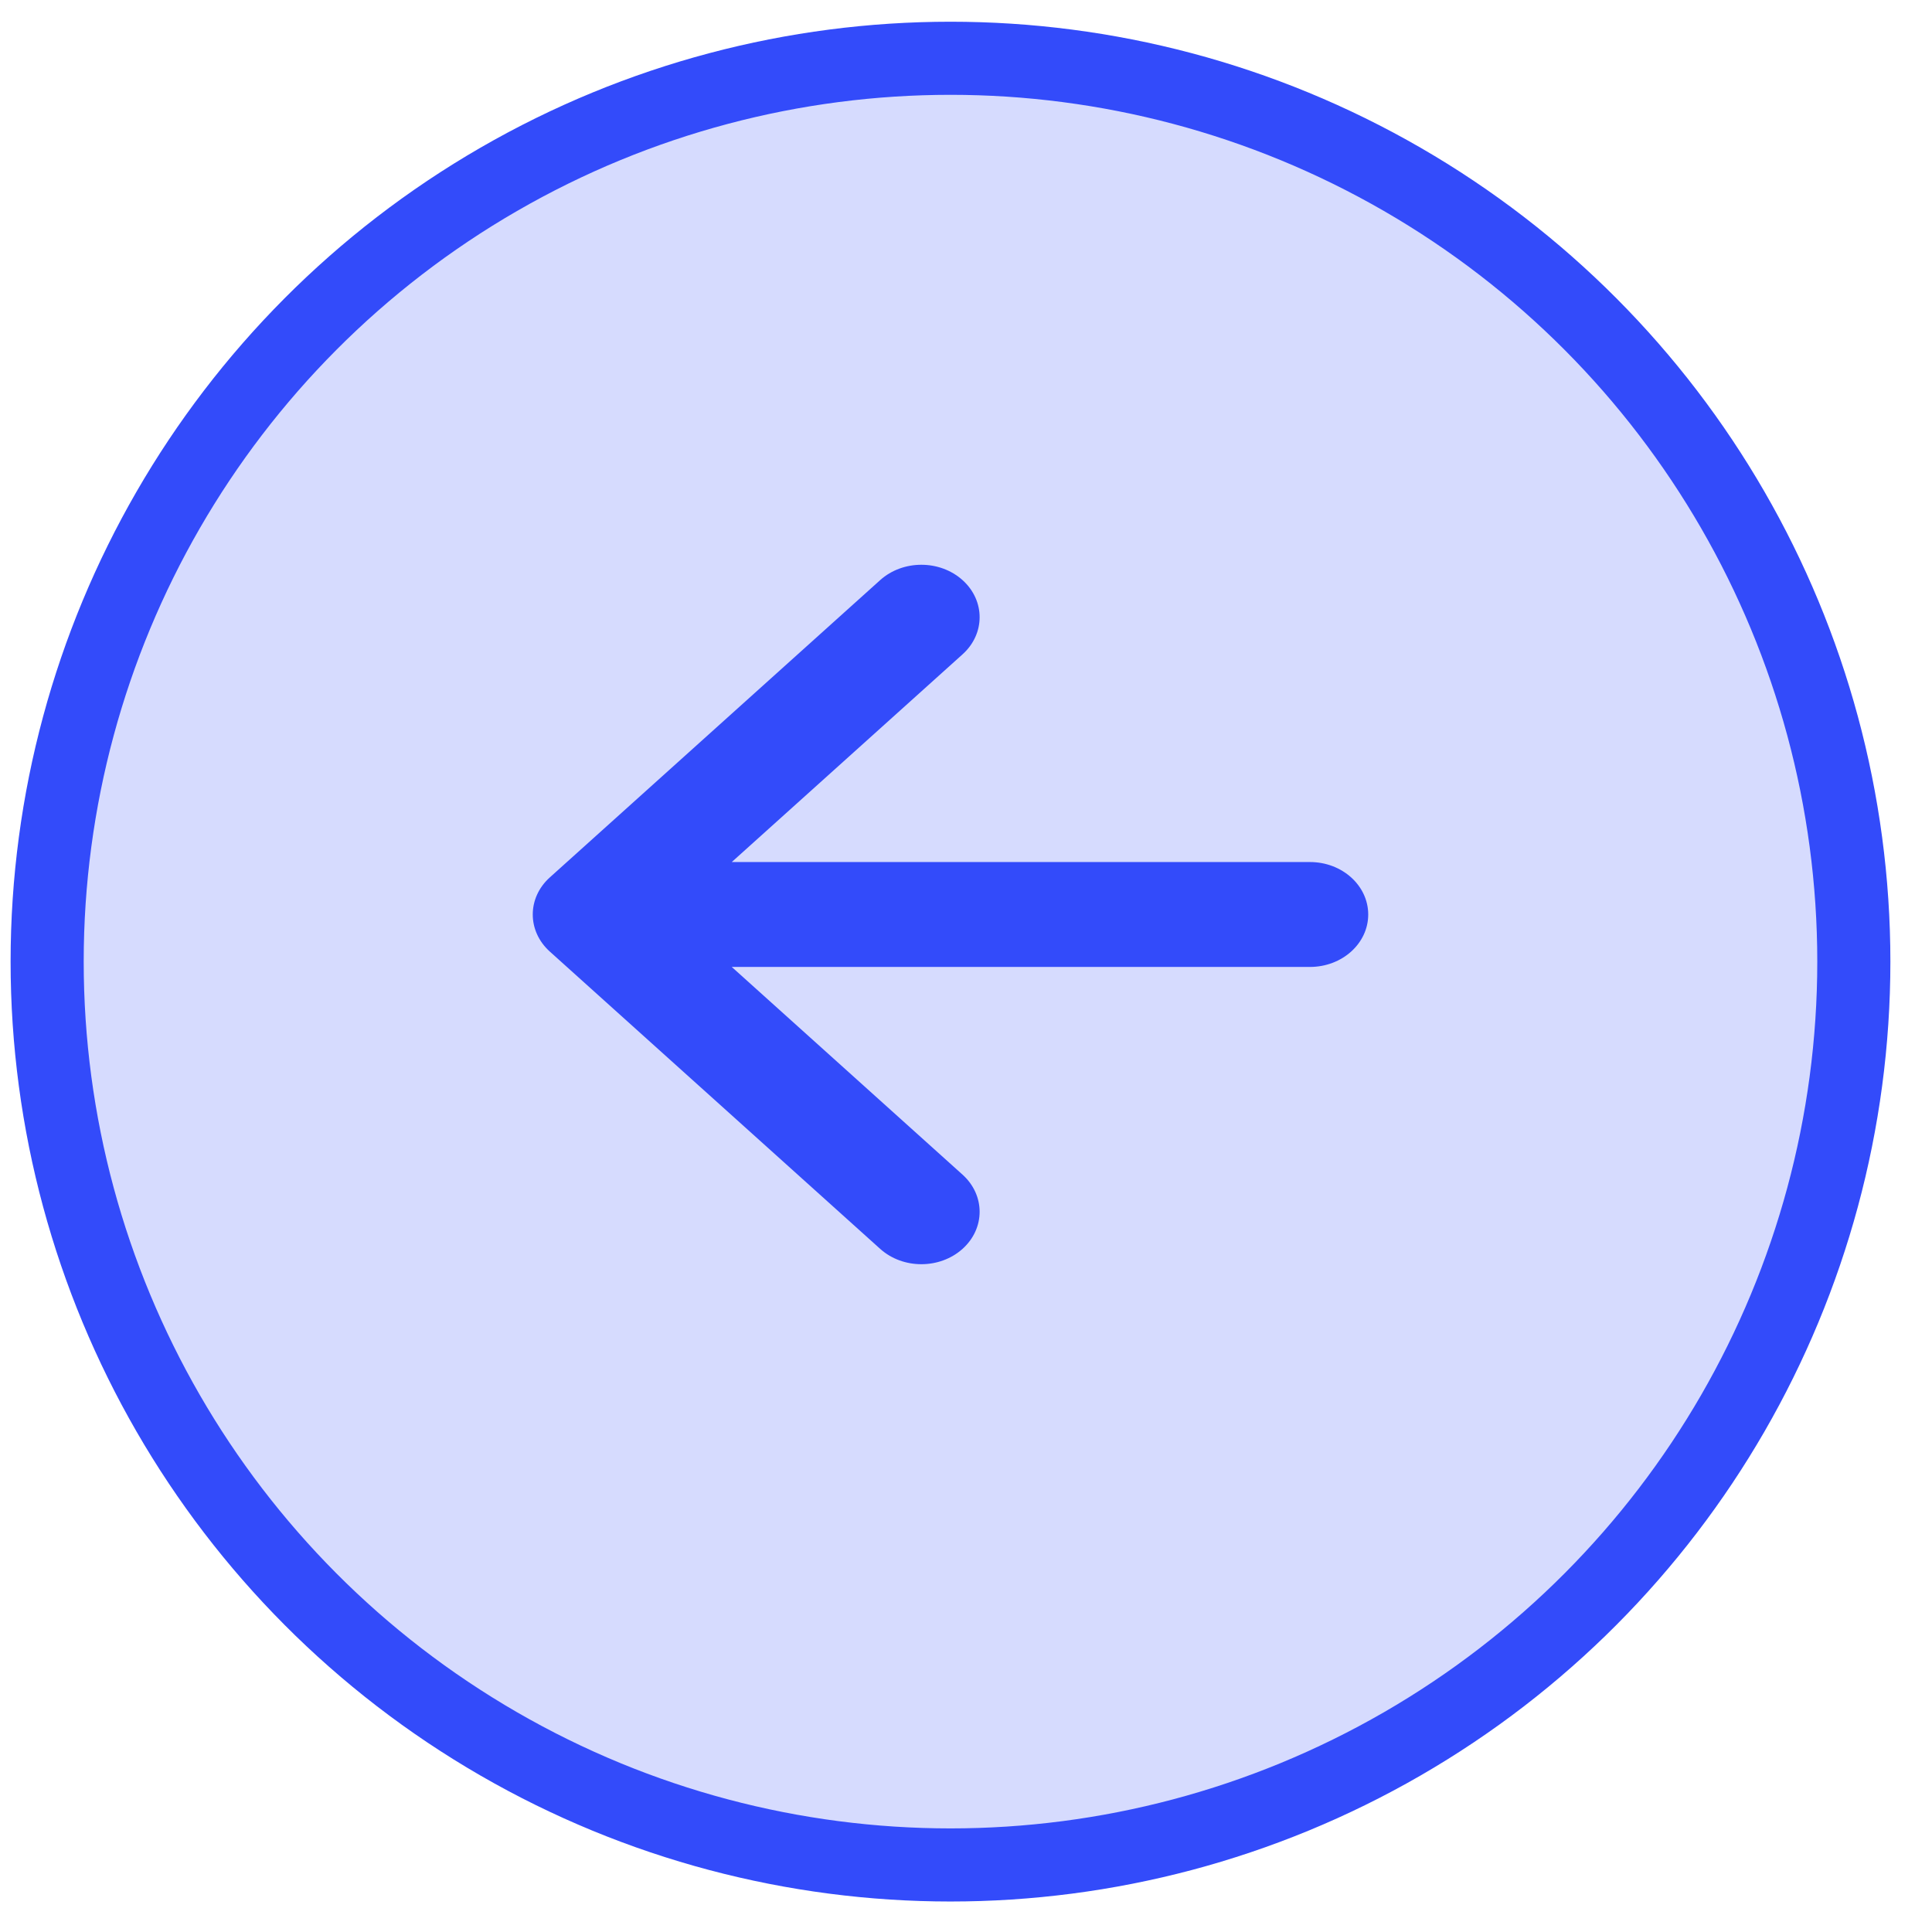 <svg width="37" height="37" viewBox="0 0 37 37" fill="none" xmlns="http://www.w3.org/2000/svg">
<circle cx="18.203" cy="18.416" r="17.3" fill="#334BFA" fill-opacity="0.2" stroke="#334BFA" stroke-width="1.4"/>
<path fill-rule="evenodd" clip-rule="evenodd" d="M18.434 23.917C17.998 24.309 17.292 24.309 16.856 23.917L10.53 18.224C10.094 17.832 10.094 17.195 10.53 16.803L16.856 11.11C17.292 10.718 17.998 10.718 18.434 11.11C18.87 11.502 18.87 12.139 18.434 12.531L14.014 16.509H25.087C25.703 16.509 26.203 16.959 26.203 17.514C26.203 18.068 25.703 18.518 25.087 18.518H14.014L18.434 22.496C18.87 22.889 18.87 23.525 18.434 23.917Z" fill="#334BFA"/>
</svg>
